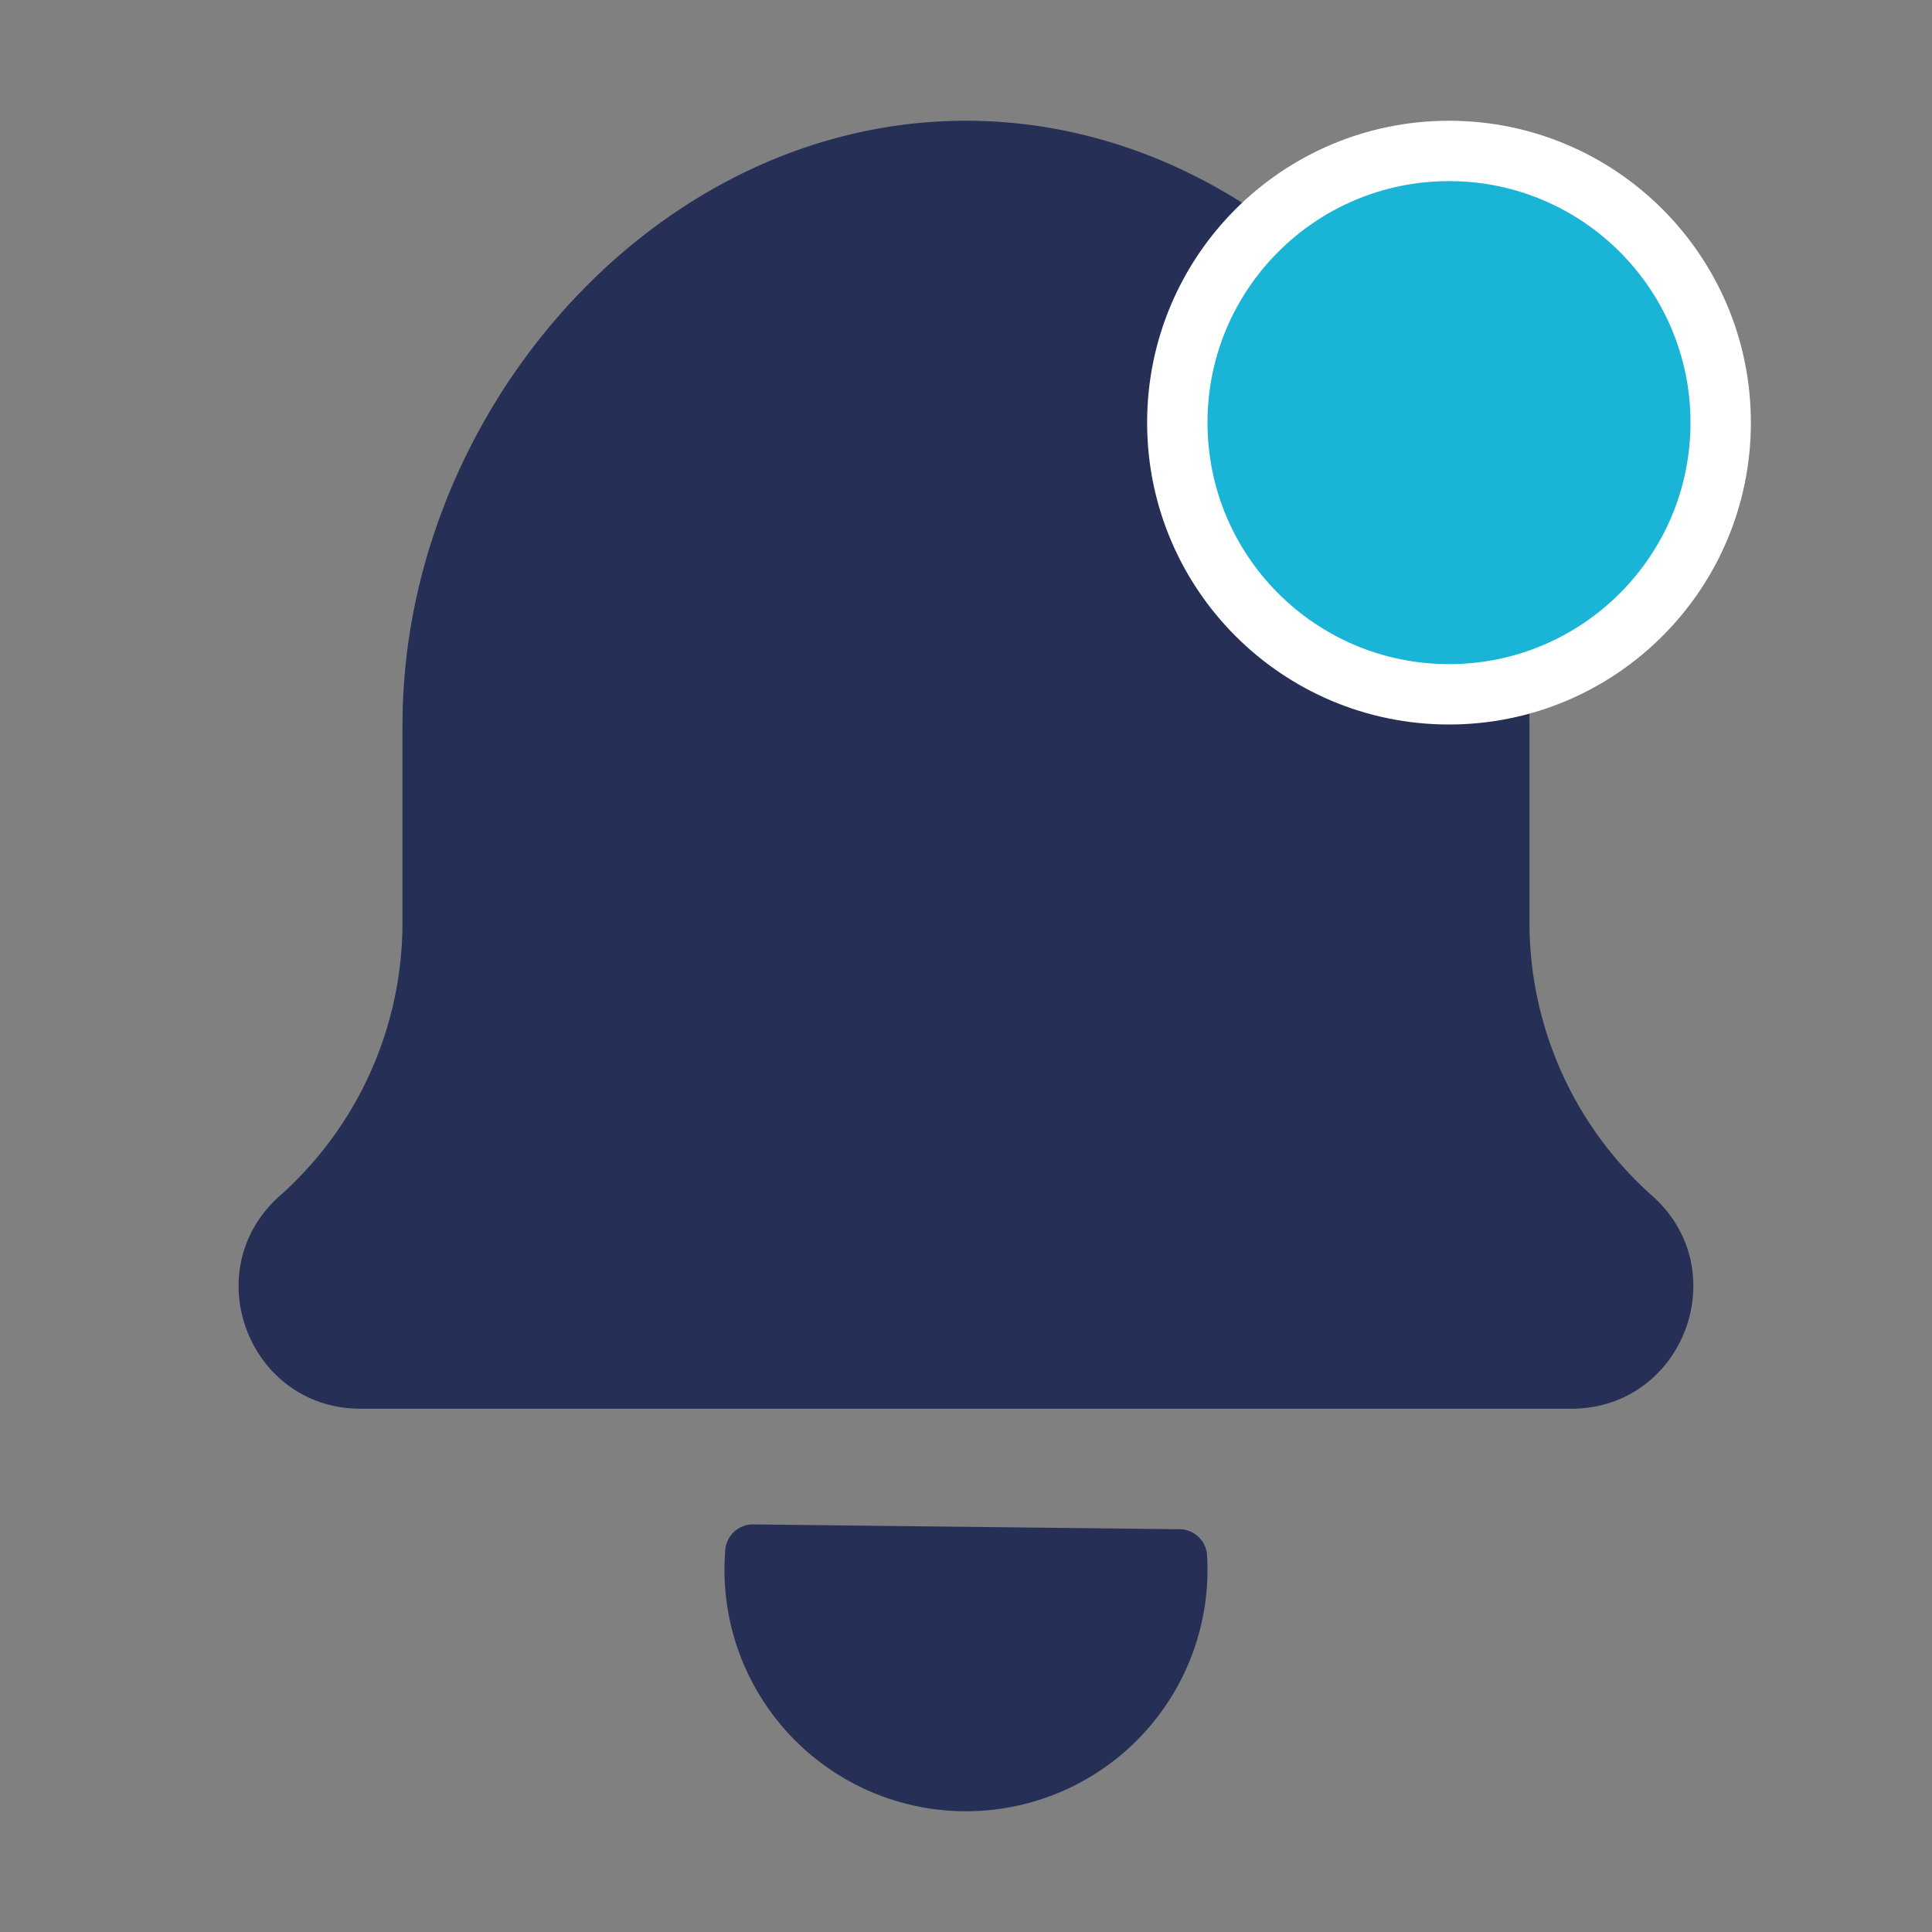 <svg width="32" height="32" viewBox="0 0 32 32" fill="none" xmlns="http://www.w3.org/2000/svg">
    <rect x="0" y="0" width="32" height="32" fill="#808080" stroke="none"/>
    <path d="M16 30a4 4 0 0 0 3.992-4.251.46.46 0 0 0-.466-.42l-7.037-.08a.46.46 0 0 0-.475.41A4 4 0 0 0 16 30zM6.667 12c0-5.155 4.178-10 9.333-10 5.154 0 9.333 4.845 9.333 10v3.28c0 1.73.74 3.377 2.033 4.527 1.387 1.233.514 3.526-1.341 3.526H5.974c-1.856 0-2.728-2.293-1.34-3.526a6.055 6.055 0 0 0 2.032-4.526V12z" fill="#262F56"/>
    <circle cx="24" cy="7" r="4.5" fill="#1AB4D7" stroke="#fff"/>
</svg>
